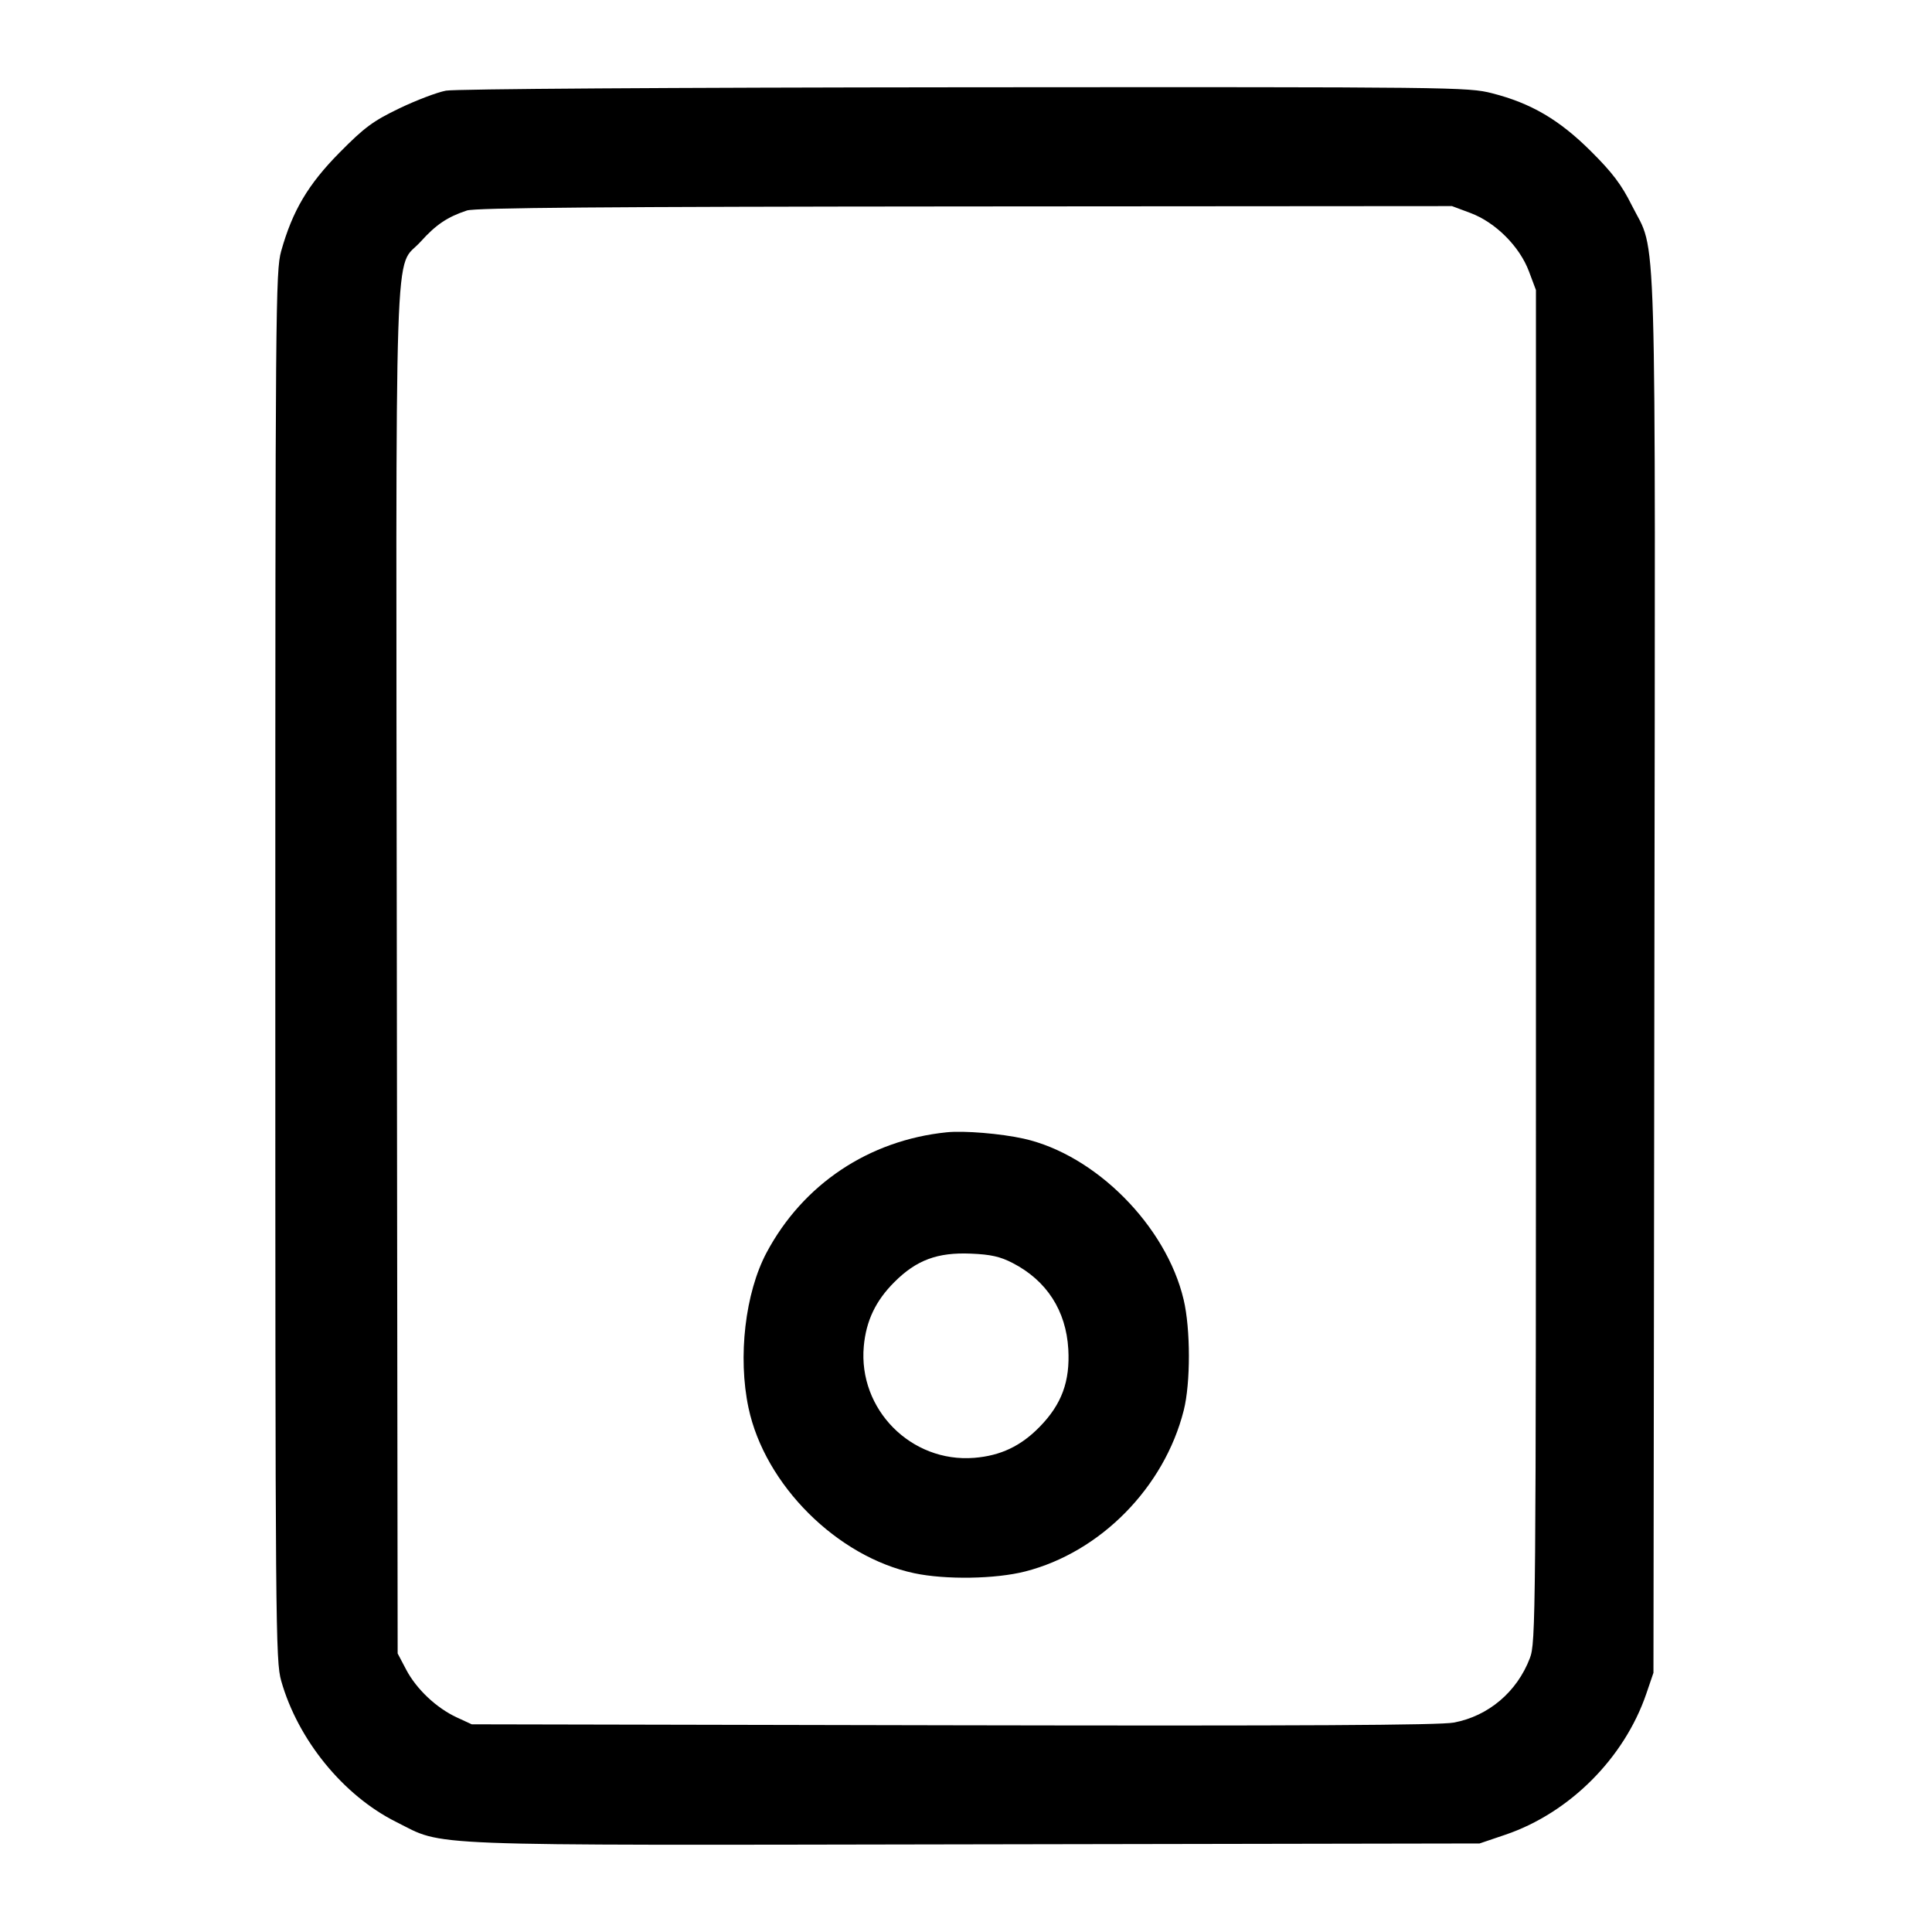 <svg width="40" height="40" viewBox="0 0 40 40" fill="none" xmlns="http://www.w3.org/2000/svg"><path d="M9.233 1.877 C 9.050 1.911,8.615 2.077,8.267 2.244 C 7.722 2.507,7.549 2.634,7.031 3.158 C 6.378 3.818,6.055 4.365,5.821 5.200 C 5.706 5.613,5.700 6.320,5.700 20.000 C 5.700 33.738,5.705 34.386,5.822 34.800 C 6.167 36.020,7.107 37.174,8.200 37.720 C 9.226 38.233,8.492 38.205,20.185 38.185 L 30.633 38.167 31.167 37.986 C 32.495 37.535,33.629 36.400,34.085 35.067 L 34.233 34.633 34.252 20.200 C 34.273 4.037,34.310 5.302,33.783 4.248 C 33.570 3.821,33.383 3.574,32.938 3.131 C 32.283 2.479,31.702 2.138,30.893 1.931 C 30.391 1.803,30.124 1.800,19.973 1.807 C 13.844 1.812,9.430 1.841,9.233 1.877 M30.445 4.410 C 30.963 4.604,31.463 5.103,31.656 5.621 L 31.800 6.005 31.800 20.002 C 31.800 33.573,31.796 34.009,31.674 34.331 C 31.409 35.027,30.817 35.530,30.100 35.664 C 29.811 35.719,26.933 35.734,19.733 35.720 L 9.767 35.700 9.459 35.558 C 9.036 35.362,8.624 34.974,8.411 34.571 L 8.233 34.233 8.216 20.102 C 8.197 4.229,8.151 5.625,8.713 4.999 C 9.027 4.651,9.262 4.492,9.667 4.358 C 9.839 4.301,12.519 4.279,19.981 4.274 L 30.062 4.267 30.445 4.410 M19.600 23.443 C 17.988 23.608,16.626 24.518,15.871 25.934 C 15.428 26.767,15.273 28.091,15.497 29.148 C 15.835 30.742,17.330 32.233,18.930 32.572 C 19.578 32.709,20.610 32.693,21.227 32.535 C 22.784 32.137,24.106 30.794,24.508 29.200 C 24.651 28.635,24.650 27.515,24.506 26.908 C 24.145 25.379,22.679 23.905,21.192 23.574 C 20.719 23.469,19.958 23.406,19.600 23.443 M20.967 26.150 C 21.670 26.513,22.072 27.135,22.118 27.933 C 22.156 28.599,21.982 29.072,21.529 29.537 C 21.138 29.939,20.717 30.139,20.171 30.183 C 18.863 30.288,17.765 29.178,17.884 27.872 C 17.932 27.346,18.129 26.931,18.517 26.544 C 18.973 26.088,19.408 25.926,20.100 25.955 C 20.513 25.972,20.709 26.016,20.967 26.150 " stroke="none" fill-rule="evenodd" fill="black"></path></svg>